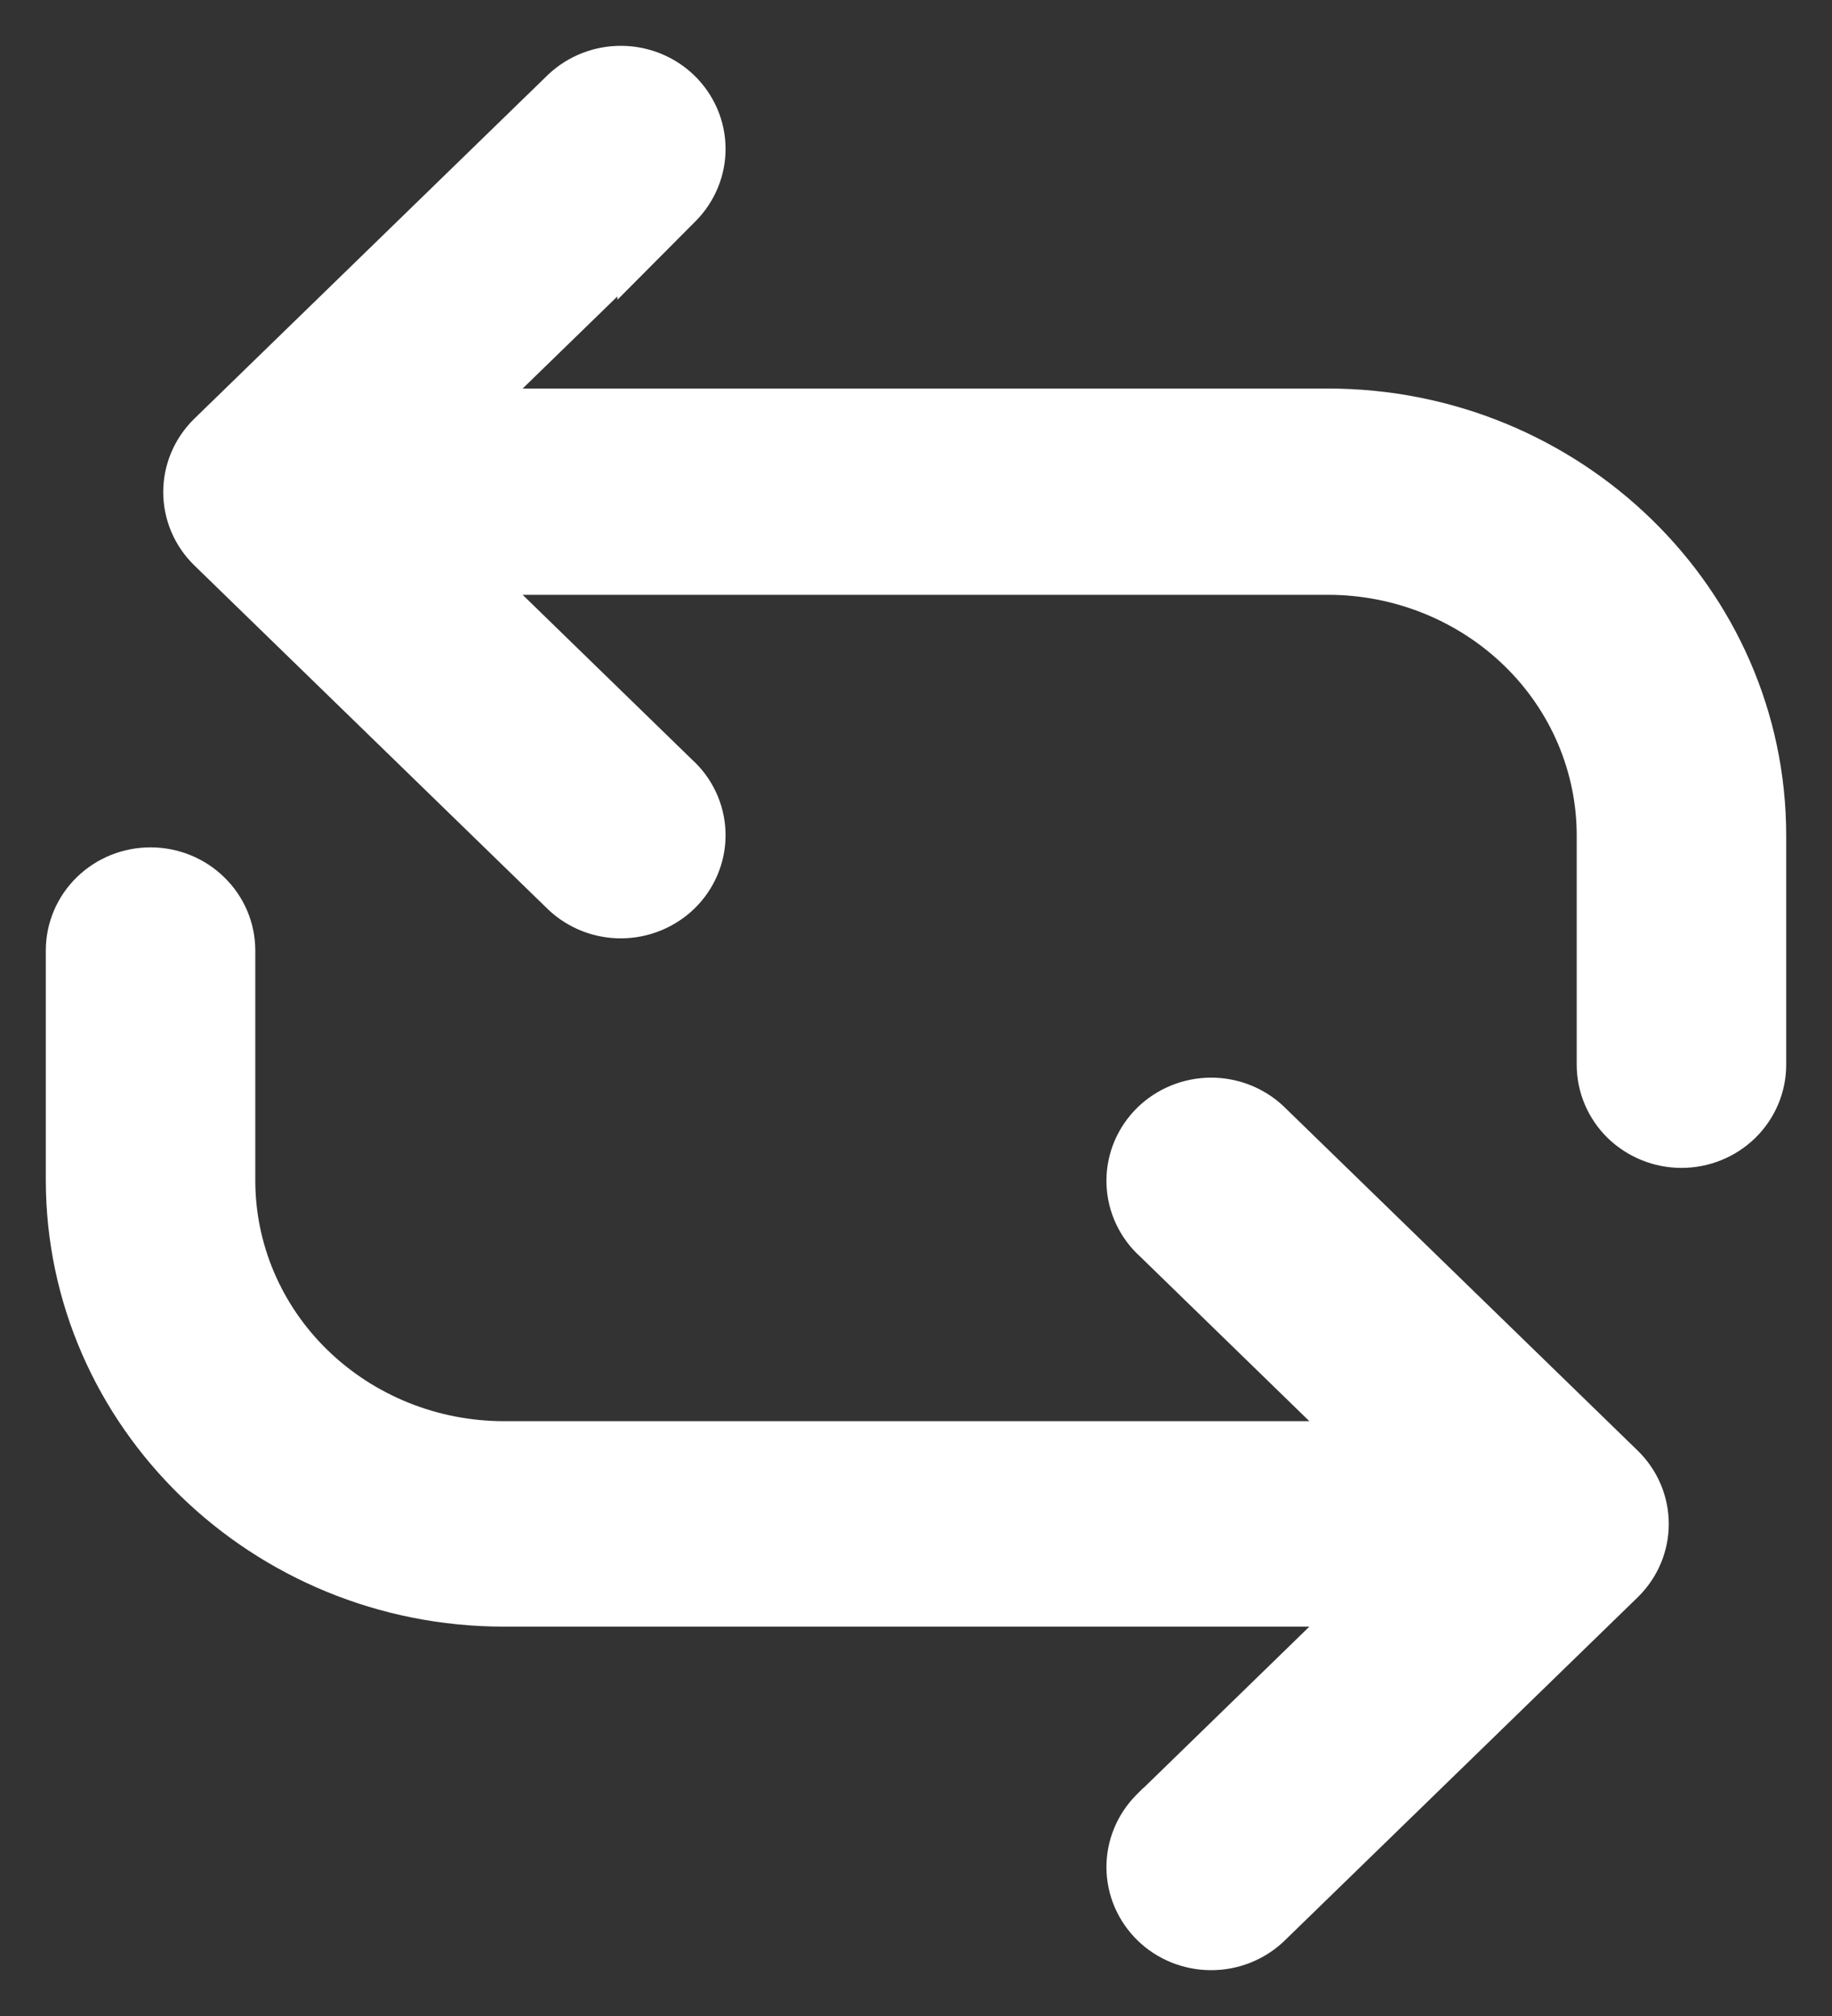 <svg viewBox="0 0 20 22" fill="none" xmlns="http://www.w3.org/2000/svg">
<rect x="0" y="0" width="20" height="22" fill="#333333" stroke="none"/>
<path d="M7.414 8.501L5.09 6.241H14.497C15.286 6.241 16.041 6.546 16.597 7.086C17.153 7.626 17.463 8.357 17.463 9.118V11.619C17.463 11.854 17.559 12.077 17.727 12.241C17.896 12.404 18.122 12.495 18.357 12.495C18.591 12.495 18.818 12.404 18.986 12.241C19.154 12.077 19.25 11.854 19.25 11.619V9.118C19.25 6.559 17.111 4.49 14.497 4.49H5.09L6.99 2.643V2.666L7.418 2.236C7.581 2.071 7.673 1.849 7.671 1.618C7.669 1.386 7.573 1.166 7.407 1.004C7.24 0.842 7.017 0.752 6.785 0.75C6.553 0.748 6.328 0.835 6.159 0.993L6.159 0.993L6.156 0.996L2.296 4.748L2.296 4.748C2.128 4.912 2.032 5.135 2.032 5.37C2.032 5.604 2.128 5.828 2.296 5.991L2.296 5.991L6.156 9.743L6.156 9.743L6.159 9.746C6.328 9.905 6.553 9.992 6.785 9.99C7.017 9.988 7.24 9.897 7.407 9.736C7.573 9.574 7.669 9.354 7.671 9.122C7.673 8.89 7.581 8.668 7.418 8.504L7.418 8.504L7.414 8.501ZM12.586 13.499L14.91 15.759H5.503C4.714 15.759 3.959 15.454 3.403 14.914C2.847 14.374 2.537 13.643 2.537 12.882V10.381V10.372C2.537 10.138 2.441 9.914 2.272 9.751C2.104 9.587 1.878 9.497 1.643 9.497C1.409 9.497 1.182 9.587 1.014 9.751C0.846 9.914 0.75 10.138 0.75 10.372V12.874C0.75 15.432 2.889 17.501 5.503 17.501H14.91L12.586 19.761L12.585 19.761L12.582 19.764C12.419 19.929 12.327 20.151 12.329 20.382C12.331 20.614 12.427 20.834 12.593 20.996C12.759 21.158 12.983 21.248 13.215 21.25C13.447 21.252 13.672 21.165 13.841 21.007L13.841 21.007L13.844 21.004L17.704 17.252L17.704 17.252C17.872 17.088 17.968 16.865 17.968 16.63C17.968 16.396 17.872 16.172 17.704 16.009L17.704 16.009L13.844 12.257L13.844 12.257L13.841 12.254C13.672 12.095 13.447 12.008 13.215 12.01C12.983 12.012 12.759 12.103 12.593 12.264C12.427 12.426 12.331 12.646 12.329 12.878C12.327 13.11 12.419 13.332 12.582 13.496L12.582 13.496L12.586 13.499Z" fill="white" stroke="white" stroke-width="0.5"/>
</svg>
